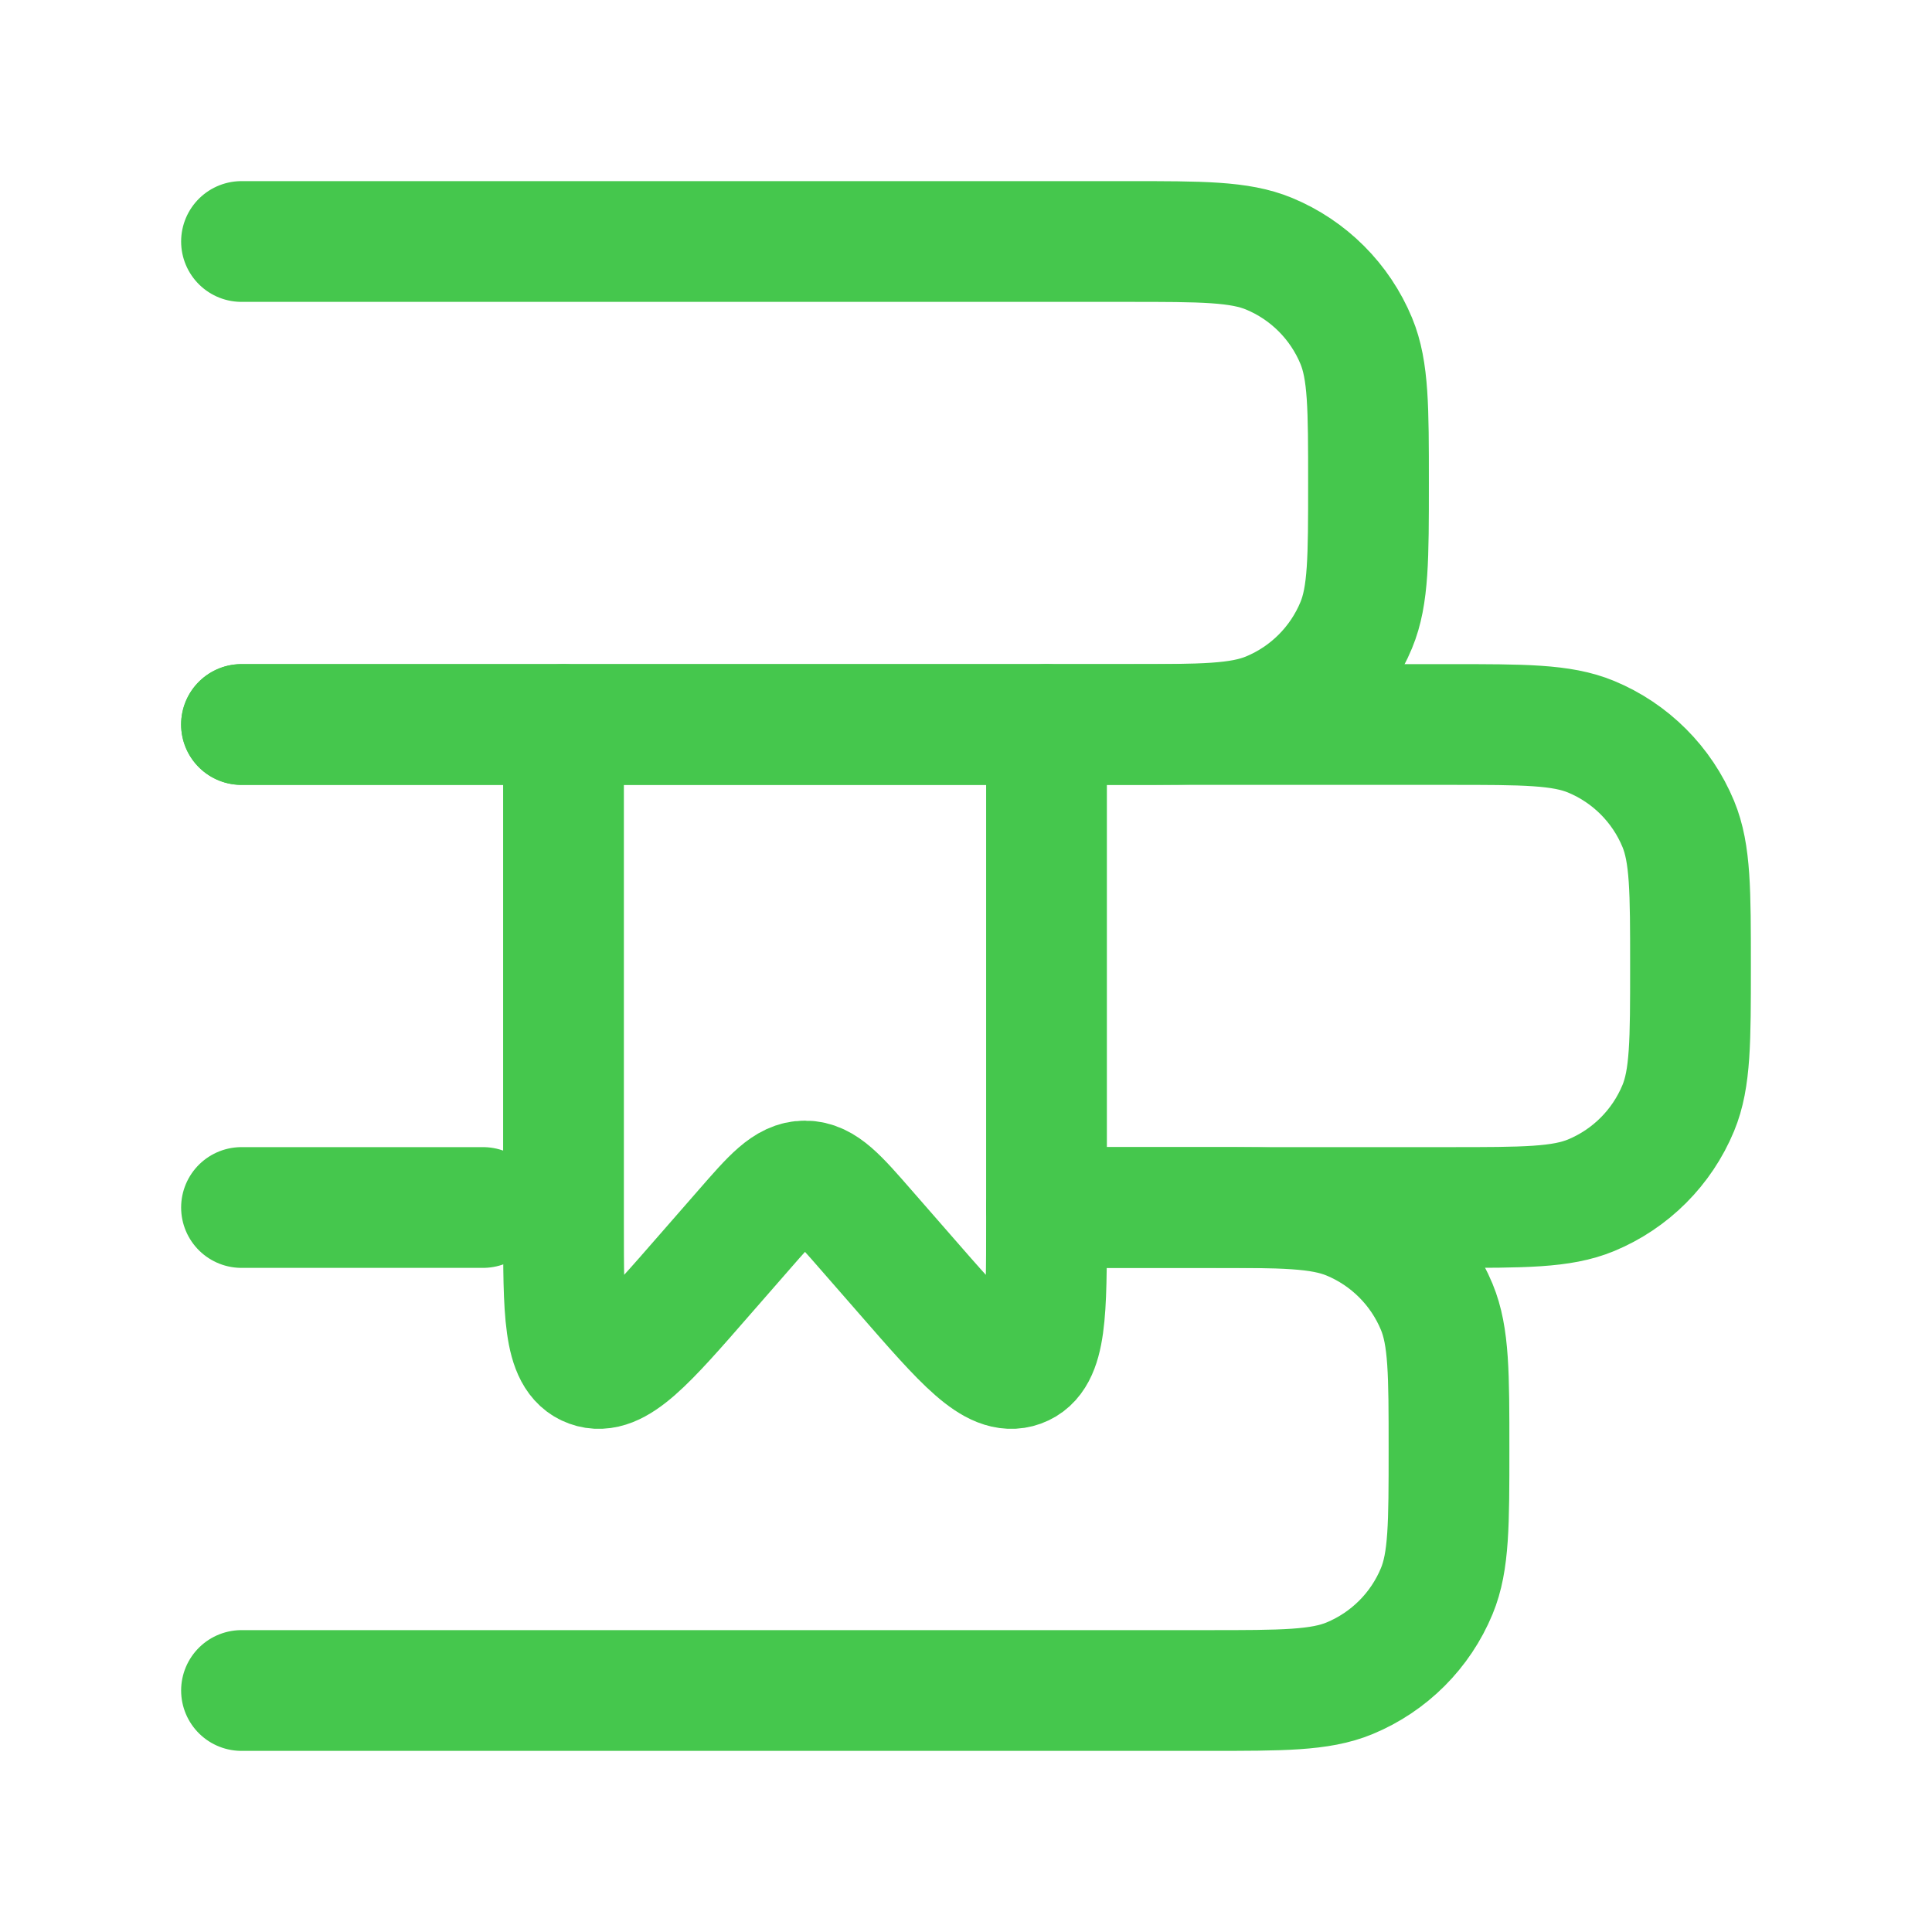 <svg width="24" height="24" viewBox="0 0 24 24" fill="none" xmlns="http://www.w3.org/2000/svg">
<path d="M3 9H18C18.932 9 19.398 9 19.765 9.152C20.255 9.355 20.645 9.745 20.848 10.235C21 10.602 21 11.068 21 12C21 12.932 21 13.398 20.848 13.765C20.645 14.255 20.255 14.645 19.765 14.848C19.398 15 18.932 15 18 15H13" stroke="#45C74D" stroke-width="1.5" stroke-linecap="round" stroke-linejoin="round"/>
<path d="M6 15H3" stroke="#45C74D" stroke-width="1.5" stroke-linecap="round" stroke-linejoin="round"/>
<path d="M13 15H15C15.932 15 16.398 15 16.765 15.152C17.255 15.355 17.645 15.745 17.848 16.235C18 16.602 18 17.068 18 18C18 18.932 18 19.398 17.848 19.765C17.645 20.256 17.255 20.645 16.765 20.848C16.398 21 15.932 21 15 21H3" stroke="#45C74D" stroke-width="1.5" stroke-linecap="round" stroke-linejoin="round"/>
<path d="M3 3H14C14.932 3 15.398 3 15.765 3.152C16.255 3.355 16.645 3.745 16.848 4.235C17 4.602 17 5.068 17 6C17 6.932 17 7.398 16.848 7.765C16.645 8.255 16.255 8.645 15.765 8.848C15.398 9 14.932 9 14 9H3" stroke="#45C74D" stroke-width="1.5" stroke-linecap="round" stroke-linejoin="round"/>
<path d="M13 9V15.191C13 16.305 13 16.862 12.674 16.98C12.347 17.099 11.978 16.676 11.241 15.83L10.759 15.278C10.406 14.873 10.23 14.671 10 14.671C9.77 14.671 9.594 14.873 9.241 15.278L8.759 15.83C8.022 16.676 7.653 17.099 7.327 16.98C7 16.862 7 16.305 7 15.191V9" stroke="#45C74D" stroke-width="1.5" stroke-linecap="round" stroke-linejoin="round"/>
</svg>
